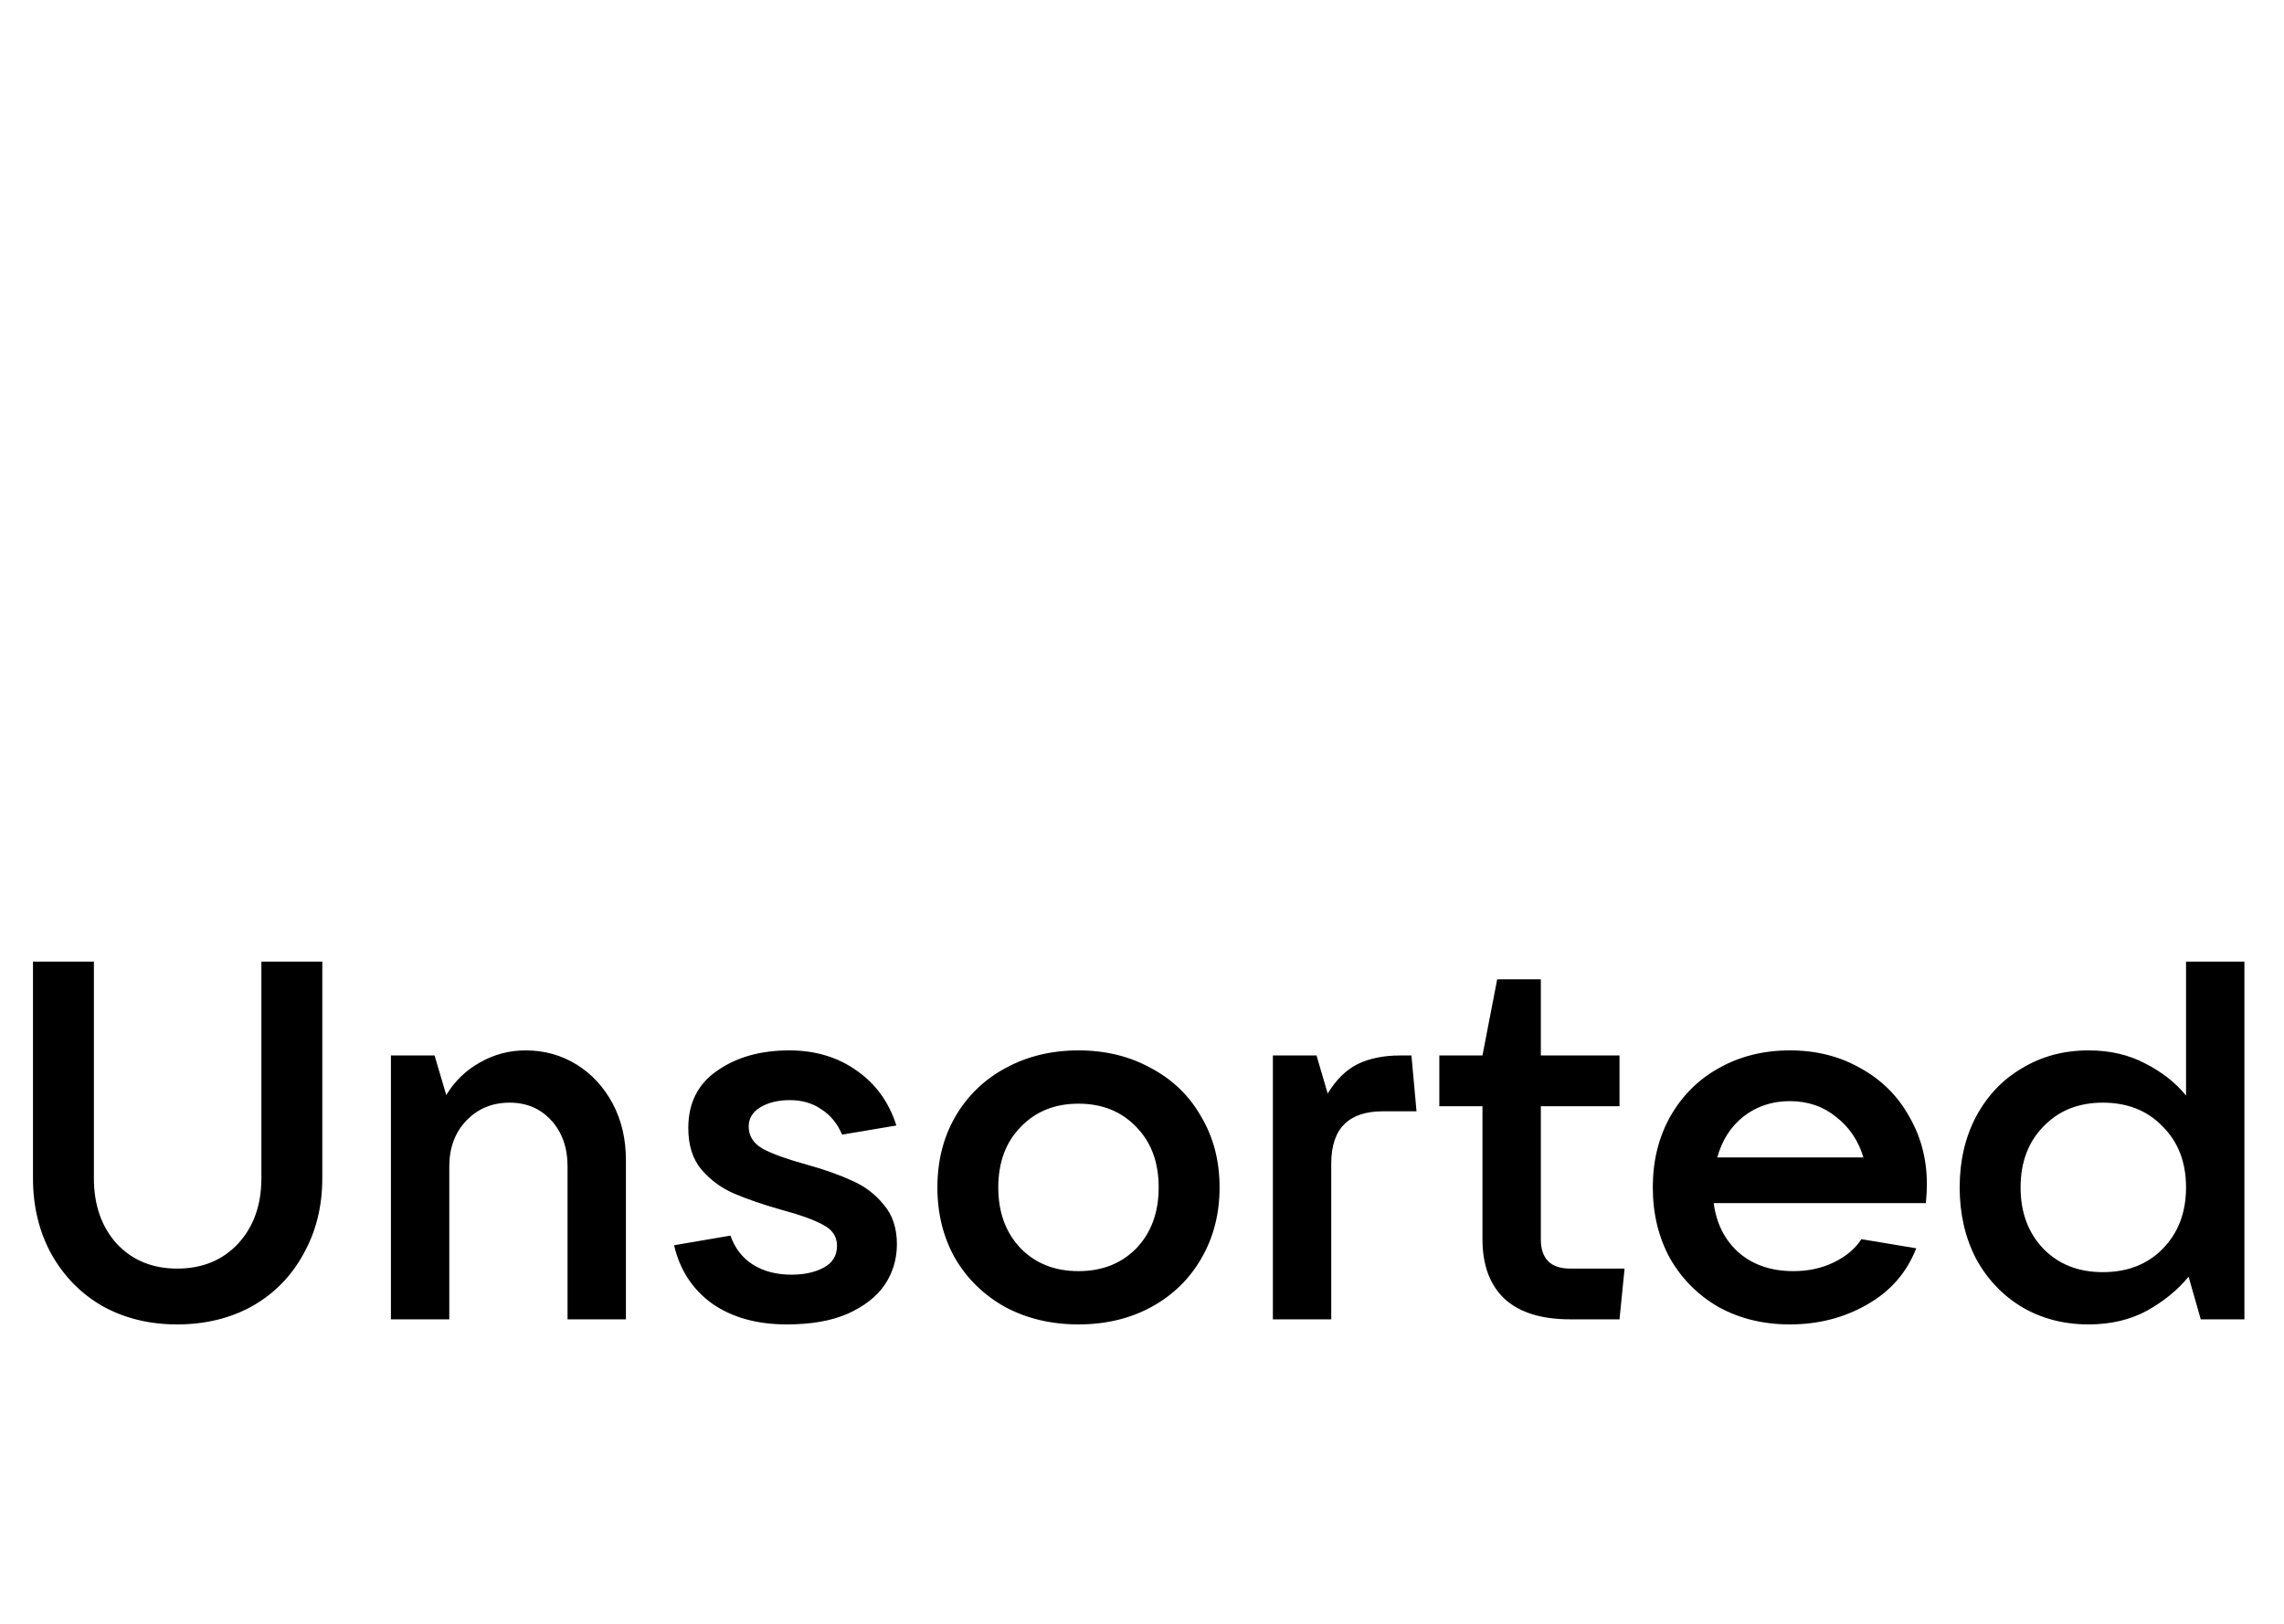 <svg width="90" height="64" viewBox="0 0 90 64" fill="none" xmlns="http://www.w3.org/2000/svg">
<path d="M6.98 52.2C5.887 52.2 4.907 51.96 4.04 51.48C3.187 50.987 2.513 50.3 2.02 49.42C1.54 48.54 1.3 47.547 1.3 46.44V37.9H3.7V46.44C3.7 47.493 4 48.353 4.6 49.02C5.213 49.673 6.007 50 6.98 50C7.967 50 8.767 49.673 9.38 49.02C9.993 48.353 10.3 47.493 10.3 46.44V37.9H12.7V46.44C12.7 47.547 12.453 48.54 11.96 49.42C11.48 50.3 10.807 50.987 9.94 51.48C9.073 51.96 8.087 52.2 6.98 52.2ZM15.404 52V41.6H17.124L17.584 43.16C17.917 42.613 18.357 42.187 18.904 41.88C19.464 41.56 20.064 41.4 20.704 41.4C21.451 41.4 22.124 41.587 22.724 41.96C23.324 42.333 23.797 42.847 24.144 43.5C24.491 44.153 24.664 44.893 24.664 45.72V52H22.364V45.98C22.364 45.233 22.151 44.627 21.724 44.16C21.297 43.693 20.751 43.46 20.084 43.46C19.391 43.46 18.817 43.7 18.364 44.18C17.924 44.647 17.704 45.247 17.704 45.98V52H15.404ZM31.002 52.2C29.828 52.2 28.848 51.927 28.062 51.38C27.288 50.82 26.788 50.053 26.562 49.08L28.782 48.7C28.955 49.193 29.248 49.573 29.662 49.84C30.088 50.107 30.595 50.24 31.182 50.24C31.688 50.24 32.115 50.147 32.462 49.96C32.808 49.773 32.982 49.487 32.982 49.1C32.982 48.74 32.802 48.467 32.442 48.28C32.082 48.08 31.528 47.88 30.782 47.68C30.035 47.467 29.415 47.253 28.922 47.04C28.428 46.827 28.002 46.513 27.642 46.1C27.295 45.687 27.122 45.14 27.122 44.46C27.122 43.473 27.502 42.72 28.262 42.2C29.022 41.667 29.968 41.4 31.102 41.4C32.128 41.4 33.015 41.667 33.762 42.2C34.508 42.72 35.028 43.44 35.322 44.36L33.182 44.72C32.995 44.28 32.722 43.947 32.362 43.72C32.015 43.48 31.602 43.36 31.122 43.36C30.668 43.36 30.282 43.453 29.962 43.64C29.655 43.827 29.502 44.08 29.502 44.4C29.502 44.773 29.688 45.067 30.062 45.28C30.435 45.48 31.008 45.687 31.782 45.9C32.502 46.1 33.102 46.313 33.582 46.54C34.075 46.753 34.488 47.067 34.822 47.48C35.168 47.88 35.342 48.4 35.342 49.04C35.342 49.627 35.182 50.16 34.862 50.64C34.542 51.107 34.055 51.487 33.402 51.78C32.762 52.06 31.962 52.2 31.002 52.2ZM42.498 52.2C41.431 52.2 40.471 51.973 39.617 51.52C38.778 51.053 38.117 50.413 37.638 49.6C37.171 48.773 36.938 47.84 36.938 46.8C36.938 45.76 37.171 44.833 37.638 44.02C38.117 43.193 38.778 42.553 39.617 42.1C40.471 41.633 41.431 41.4 42.498 41.4C43.564 41.4 44.517 41.633 45.358 42.1C46.211 42.553 46.871 43.193 47.337 44.02C47.818 44.833 48.057 45.76 48.057 46.8C48.057 47.84 47.818 48.773 47.337 49.6C46.871 50.413 46.211 51.053 45.358 51.52C44.517 51.973 43.564 52.2 42.498 52.2ZM42.498 50.1C43.431 50.1 44.191 49.8 44.778 49.2C45.364 48.587 45.657 47.787 45.657 46.8C45.657 45.813 45.364 45.02 44.778 44.42C44.191 43.807 43.431 43.5 42.498 43.5C41.564 43.5 40.804 43.807 40.218 44.42C39.631 45.02 39.337 45.813 39.337 46.8C39.337 47.787 39.631 48.587 40.218 49.2C40.804 49.8 41.564 50.1 42.498 50.1ZM50.157 52V41.6H51.877L52.317 43.1C52.65 42.553 53.044 42.167 53.497 41.94C53.964 41.713 54.524 41.6 55.177 41.6H55.617L55.817 43.8H54.497C53.137 43.8 52.457 44.487 52.457 45.86V52H50.157ZM64.016 50L63.816 52H61.876C60.742 52 59.882 51.733 59.296 51.2C58.709 50.653 58.416 49.867 58.416 48.84V43.6H56.716V41.6H58.416L58.996 38.6H60.716V41.6H63.816V43.6H60.716V48.84C60.716 49.613 61.102 50 61.876 50H64.016ZM75.928 46.68C75.928 46.88 75.915 47.127 75.888 47.42H67.528C67.635 48.233 67.968 48.887 68.528 49.38C69.088 49.86 69.802 50.1 70.668 50.1C71.255 50.1 71.781 49.987 72.248 49.76C72.728 49.533 73.095 49.227 73.348 48.84L75.508 49.2C75.135 50.16 74.488 50.9 73.568 51.42C72.662 51.94 71.648 52.2 70.528 52.2C69.488 52.2 68.555 51.973 67.728 51.52C66.915 51.053 66.275 50.413 65.808 49.6C65.355 48.773 65.128 47.84 65.128 46.8C65.128 45.76 65.355 44.833 65.808 44.02C66.275 43.193 66.915 42.553 67.728 42.1C68.555 41.633 69.488 41.4 70.528 41.4C71.568 41.4 72.495 41.633 73.308 42.1C74.135 42.553 74.775 43.187 75.228 44C75.695 44.8 75.928 45.693 75.928 46.68ZM70.528 43.4C69.835 43.4 69.228 43.6 68.708 44C68.201 44.4 67.855 44.94 67.668 45.62H73.428C73.228 44.953 72.868 44.42 72.348 44.02C71.841 43.607 71.235 43.4 70.528 43.4ZM82.3 52.2C81.327 52.2 80.454 51.973 79.68 51.52C78.907 51.053 78.3 50.413 77.86 49.6C77.434 48.773 77.22 47.84 77.22 46.8C77.22 45.76 77.434 44.833 77.86 44.02C78.3 43.193 78.907 42.553 79.68 42.1C80.454 41.633 81.327 41.4 82.3 41.4C83.14 41.4 83.887 41.573 84.54 41.92C85.194 42.253 85.727 42.673 86.14 43.18V37.9H88.44V52H86.72L86.24 50.32C85.814 50.84 85.267 51.287 84.6 51.66C83.934 52.02 83.167 52.2 82.3 52.2ZM82.86 50.14C83.834 50.14 84.62 49.833 85.22 49.22C85.834 48.593 86.14 47.787 86.14 46.8C86.14 45.813 85.834 45.013 85.22 44.4C84.62 43.773 83.834 43.46 82.86 43.46C81.9 43.46 81.12 43.773 80.52 44.4C79.92 45.013 79.62 45.813 79.62 46.8C79.62 47.787 79.92 48.593 80.52 49.22C81.12 49.833 81.9 50.14 82.86 50.14Z" fill="black"/>
</svg>
